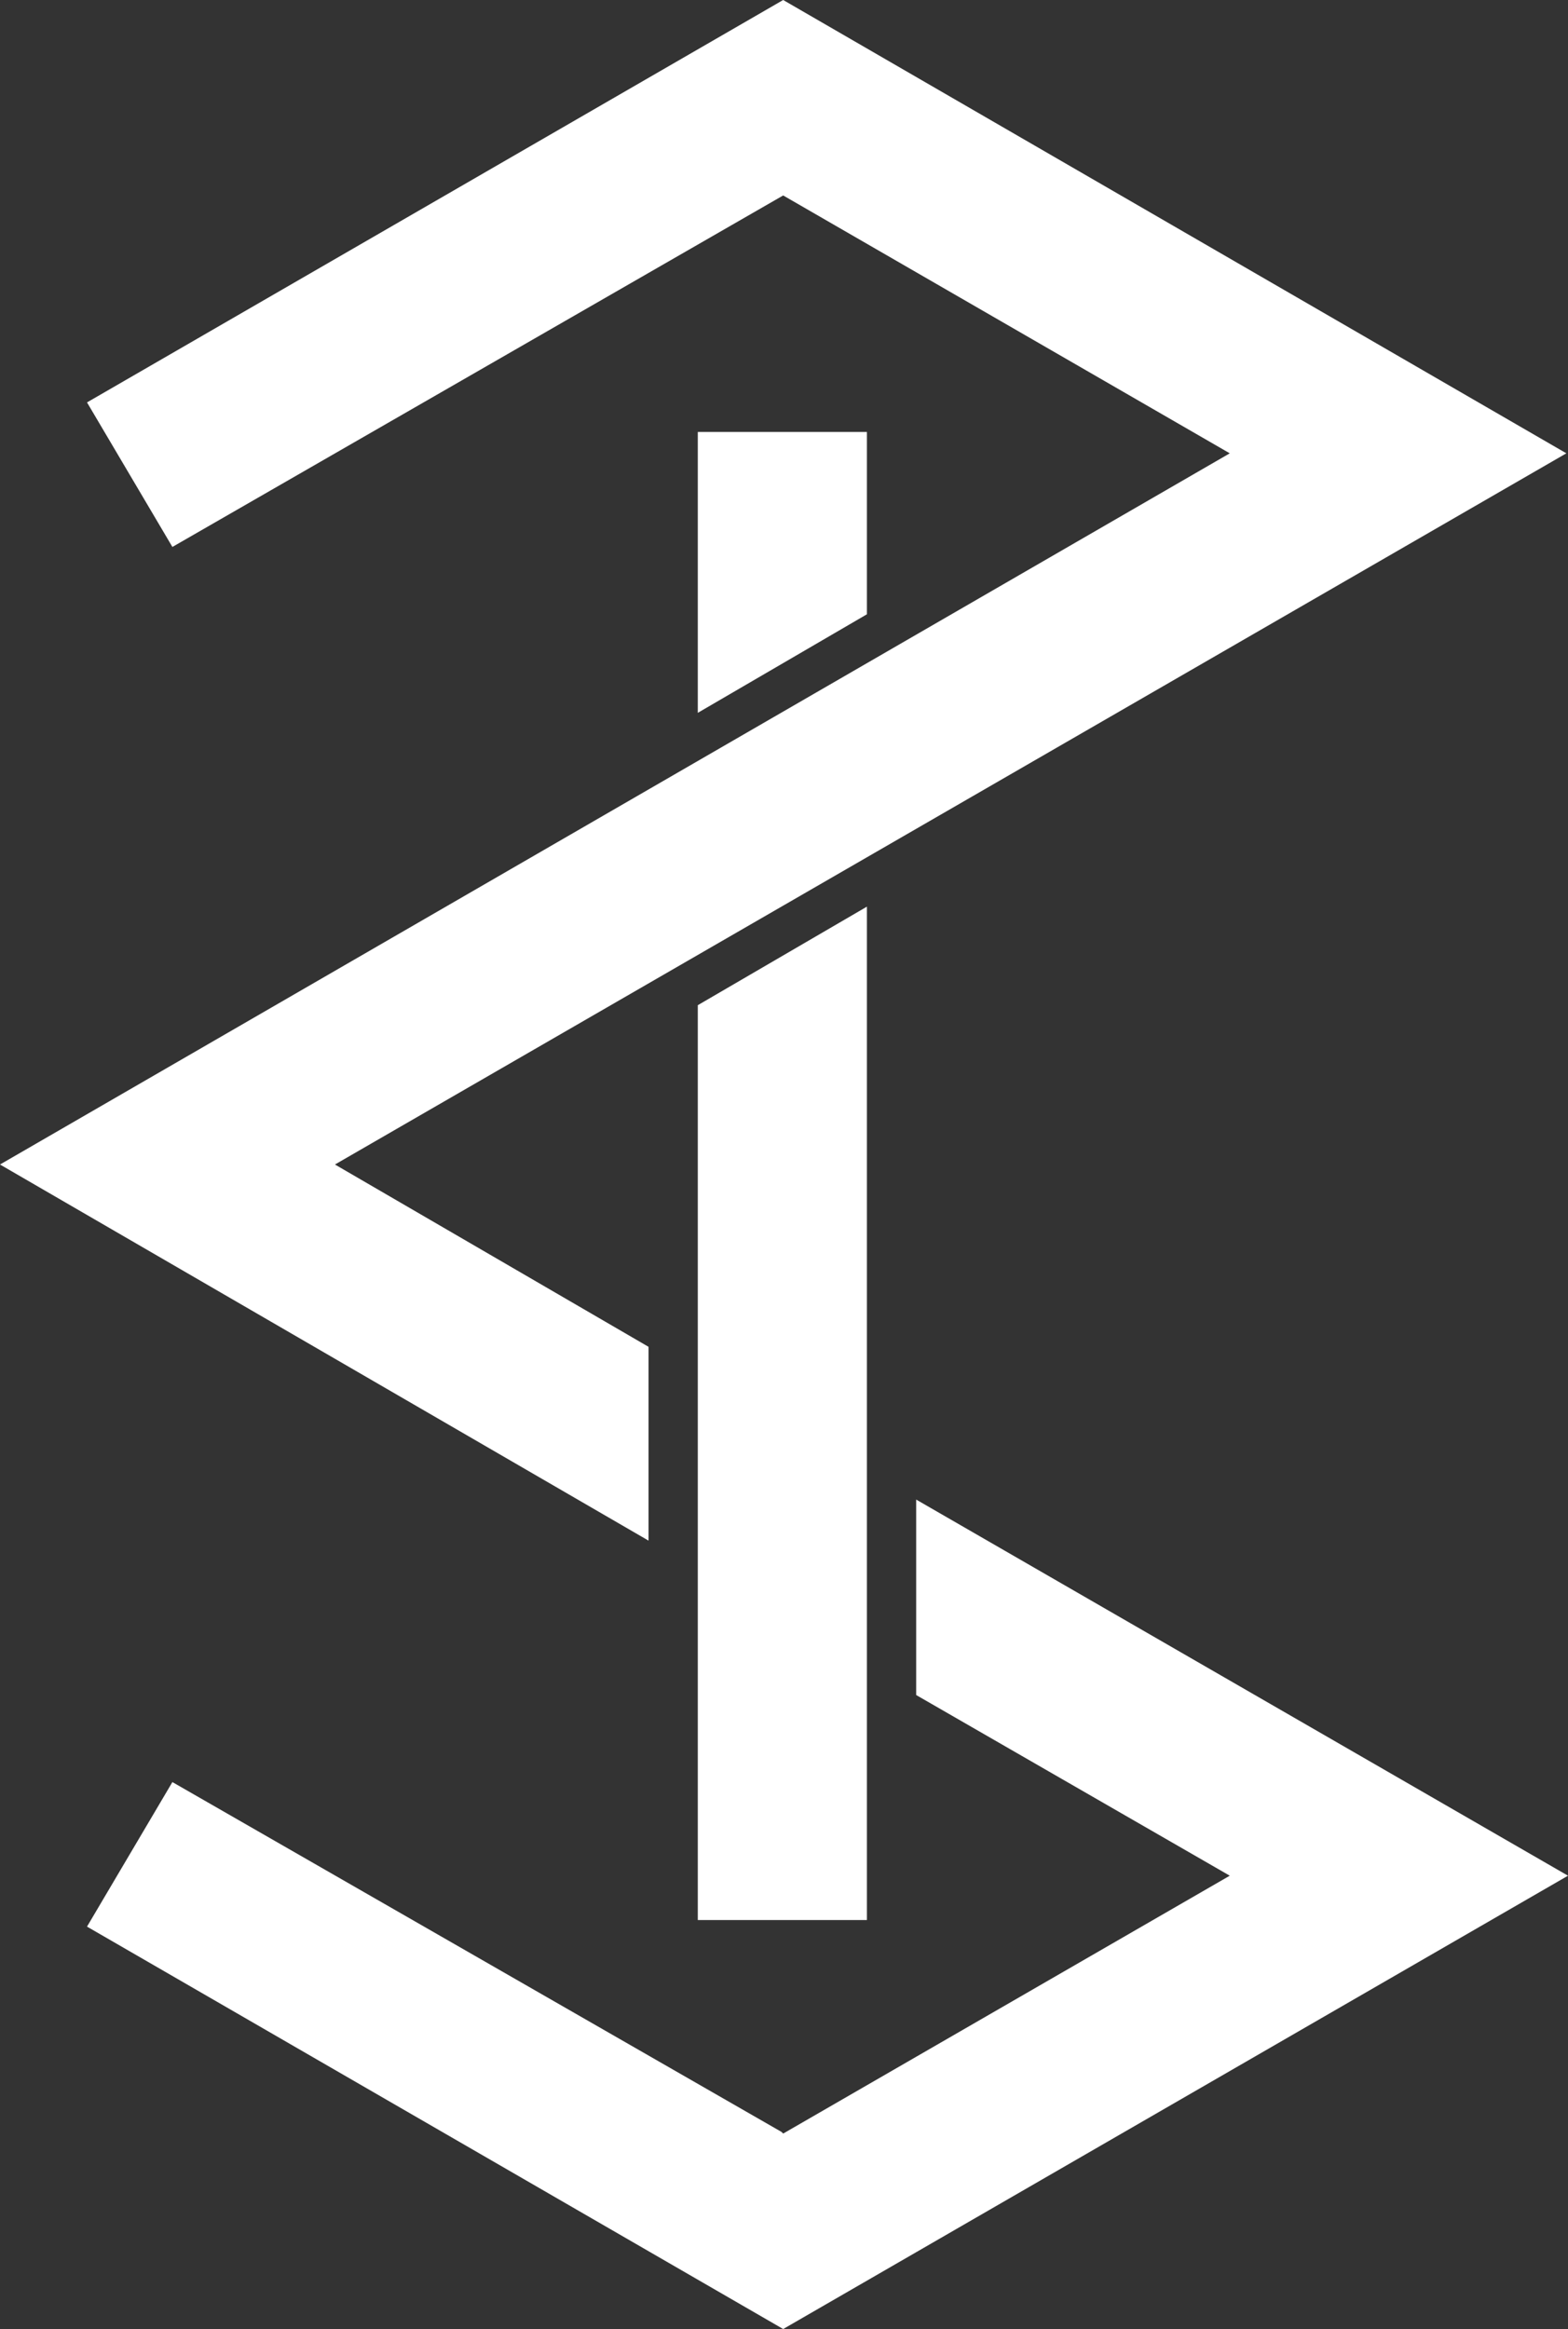 <?xml version="1.0" encoding="utf-8"?>
<!-- Generator: Adobe Illustrator 26.0.3, SVG Export Plug-In . SVG Version: 6.00 Build 0)  -->
<svg version="1.1" id="Layer_1" xmlns="http://www.w3.org/2000/svg" xmlns:xlink="http://www.w3.org/1999/xlink" x="0px" y="0px"
	 viewBox="0 0 95.5 141.8" style="enable-background:new 0 0 95.5 141.8;" xml:space="preserve">
<rect x="0" y="0" width="95.5" height="141.8" fill="#333333" stroke="none"/>
<style type="text/css">
	.st0{fill:#FFFFFF;}
</style>
<g>
	<polygon class="st0" points="52.8,26.3 42.5,26.3 42.5,43.4 52.8,37.4 	"/>
	<polygon class="st0" points="42.5,61.2 42.5,116.9 52.8,116.9 52.8,55.2 	"/>
	<polygon class="st0" points="39.5,93.8 39.5,82 20.4,70.9 95.4,27.6 47.7,0 5.3,24.5 10.5,33.3 47.7,11.9 74.9,27.6 0,70.9 	"/>
	<polygon class="st0" points="55.8,91.3 55.8,103.2 74.9,114.2 47.7,129.9 47.6,129.8 10.5,108.5 5.3,117.3 47.7,141.8 95.5,114.2 	
		"/>
</g>
</svg>
